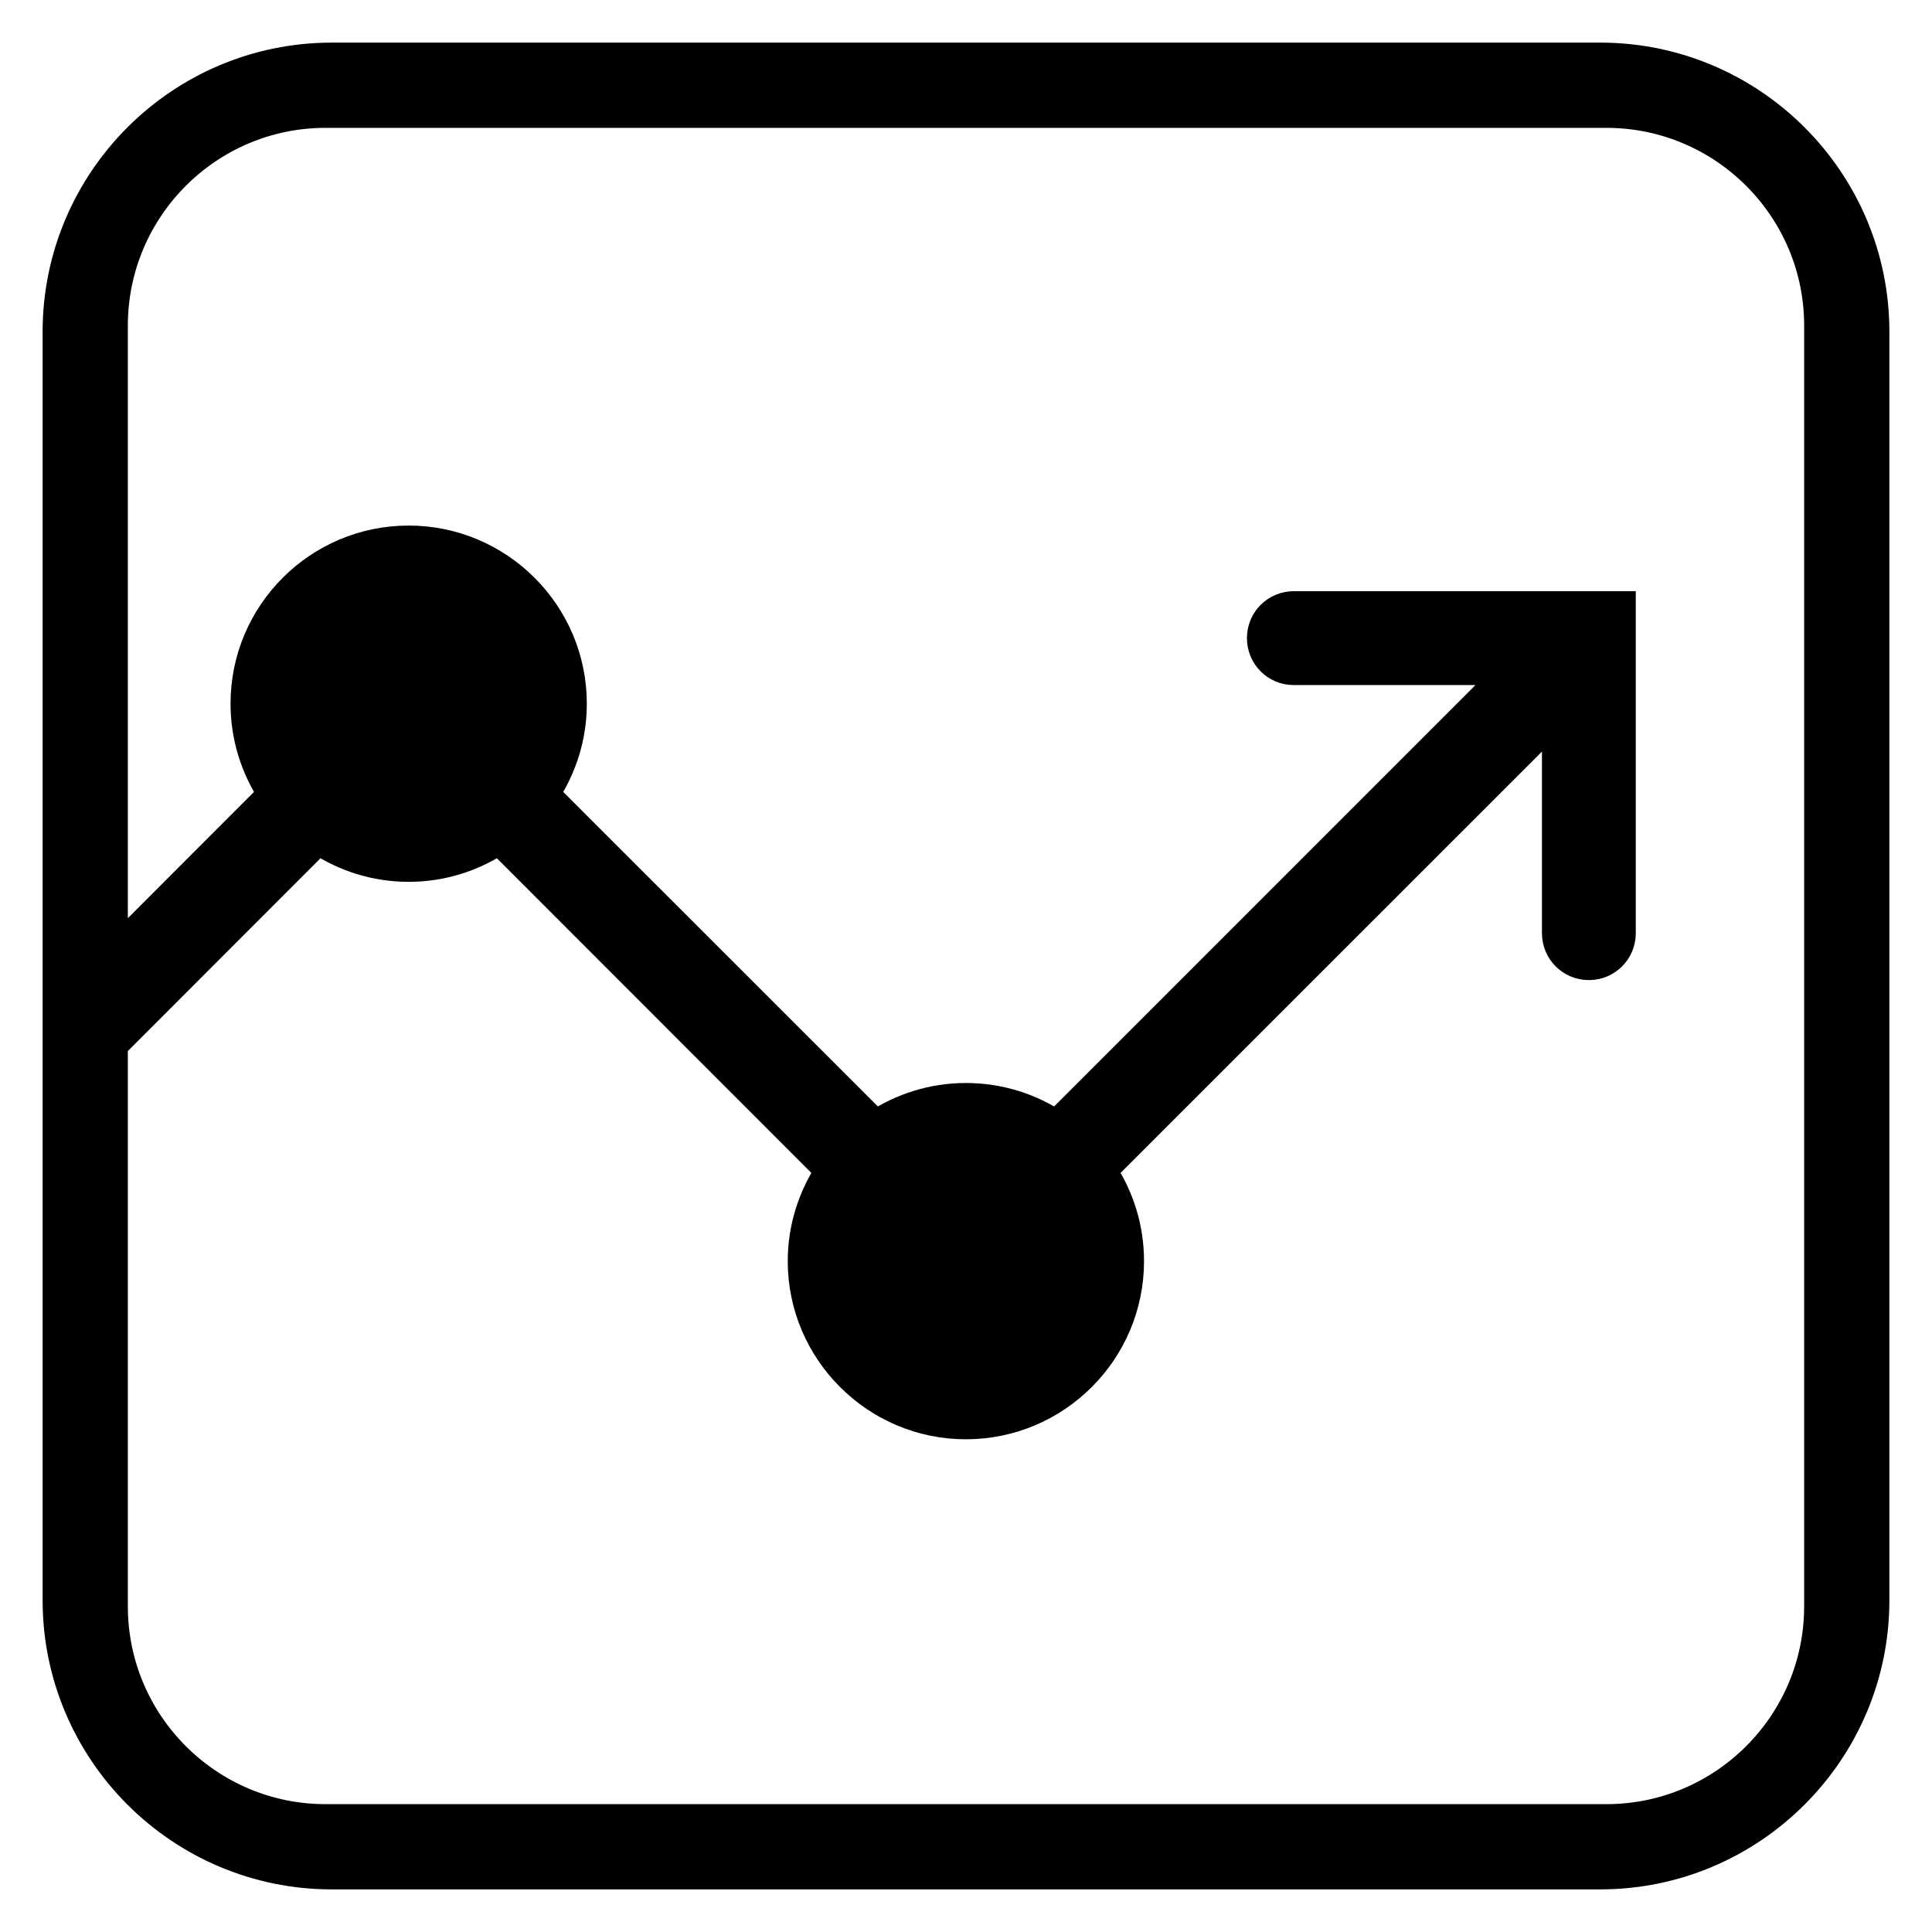 <?xml version="1.0" encoding="UTF-8"?>
<svg width="34px" height="34px" viewBox="0 0 34 34" version="1.1" xmlns="http://www.w3.org/2000/svg" xmlns:xlink="http://www.w3.org/1999/xlink">
    <!-- Generator: Sketch 51.3 (57544) - http://www.bohemiancoding.com/sketch -->
    <title>Group 13 Copy</title>
    <desc>Created with Sketch.</desc>
    <defs></defs>
    <g id="Page-1" stroke="none" stroke-width="1" fill="none" fill-rule="evenodd">
        <g id="Sign-Up-A-Copy-27" transform="translate(-1052, -467)" fill="#000000" stroke="#000000" stroke-width="0.5">
            <g id="Group-7" transform="translate(1053, 468)">
                <g id="Group-13-Copy">
                    <path d="M27.162,0 L4.838,0 C2.171,0 0,2.171 0,4.838 L0,27.162 C0,29.829 2.171,32 4.838,32 L27.162,32 C29.829,32 32,29.829 32,27.162 L32,4.838 C32,2.171 29.829,0 27.162,0 Z M31,27.27 C31,29.327 29.327,31 27.27,31 L4.729,31 C2.673,31 1,29.327 1,27.27 L1,17.393 L4.603,13.787 C5.059,14.091 5.606,14.269 6.192,14.269 C6.778,14.269 7.324,14.091 7.781,13.787 L13.595,19.604 C13.294,20.061 13.113,20.605 13.113,21.194 C13.113,22.783 14.409,24.079 15.998,24.079 C17.59,24.079 18.883,22.783 18.883,21.194 C18.883,20.605 18.706,20.061 18.404,19.604 L26.386,11.623 L26.386,15.424 C26.386,15.742 26.642,15.998 26.963,15.998 C27.281,15.998 27.537,15.742 27.537,15.424 L27.537,9.654 L21.768,9.654 C21.45,9.654 21.194,9.91 21.194,10.229 C21.194,10.55 21.45,10.806 21.768,10.806 L25.569,10.806 L17.588,18.788 C17.131,18.486 16.587,18.309 15.998,18.309 C15.413,18.309 14.869,18.486 14.412,18.788 L8.595,12.973 C8.899,12.516 9.077,11.97 9.077,11.384 C9.077,9.792 7.781,8.499 6.192,8.499 C4.6,8.499 3.307,9.792 3.307,11.384 C3.307,11.97 3.485,12.516 3.786,12.973 L1,15.762 L1,4.729 C1,2.673 2.673,1 4.729,1 L27.27,1 C29.327,1 31,2.673 31,4.729 L31,27.27 Z" id="Fill-1"></path>
                </g>
            </g>
        </g>
    </g>
</svg>